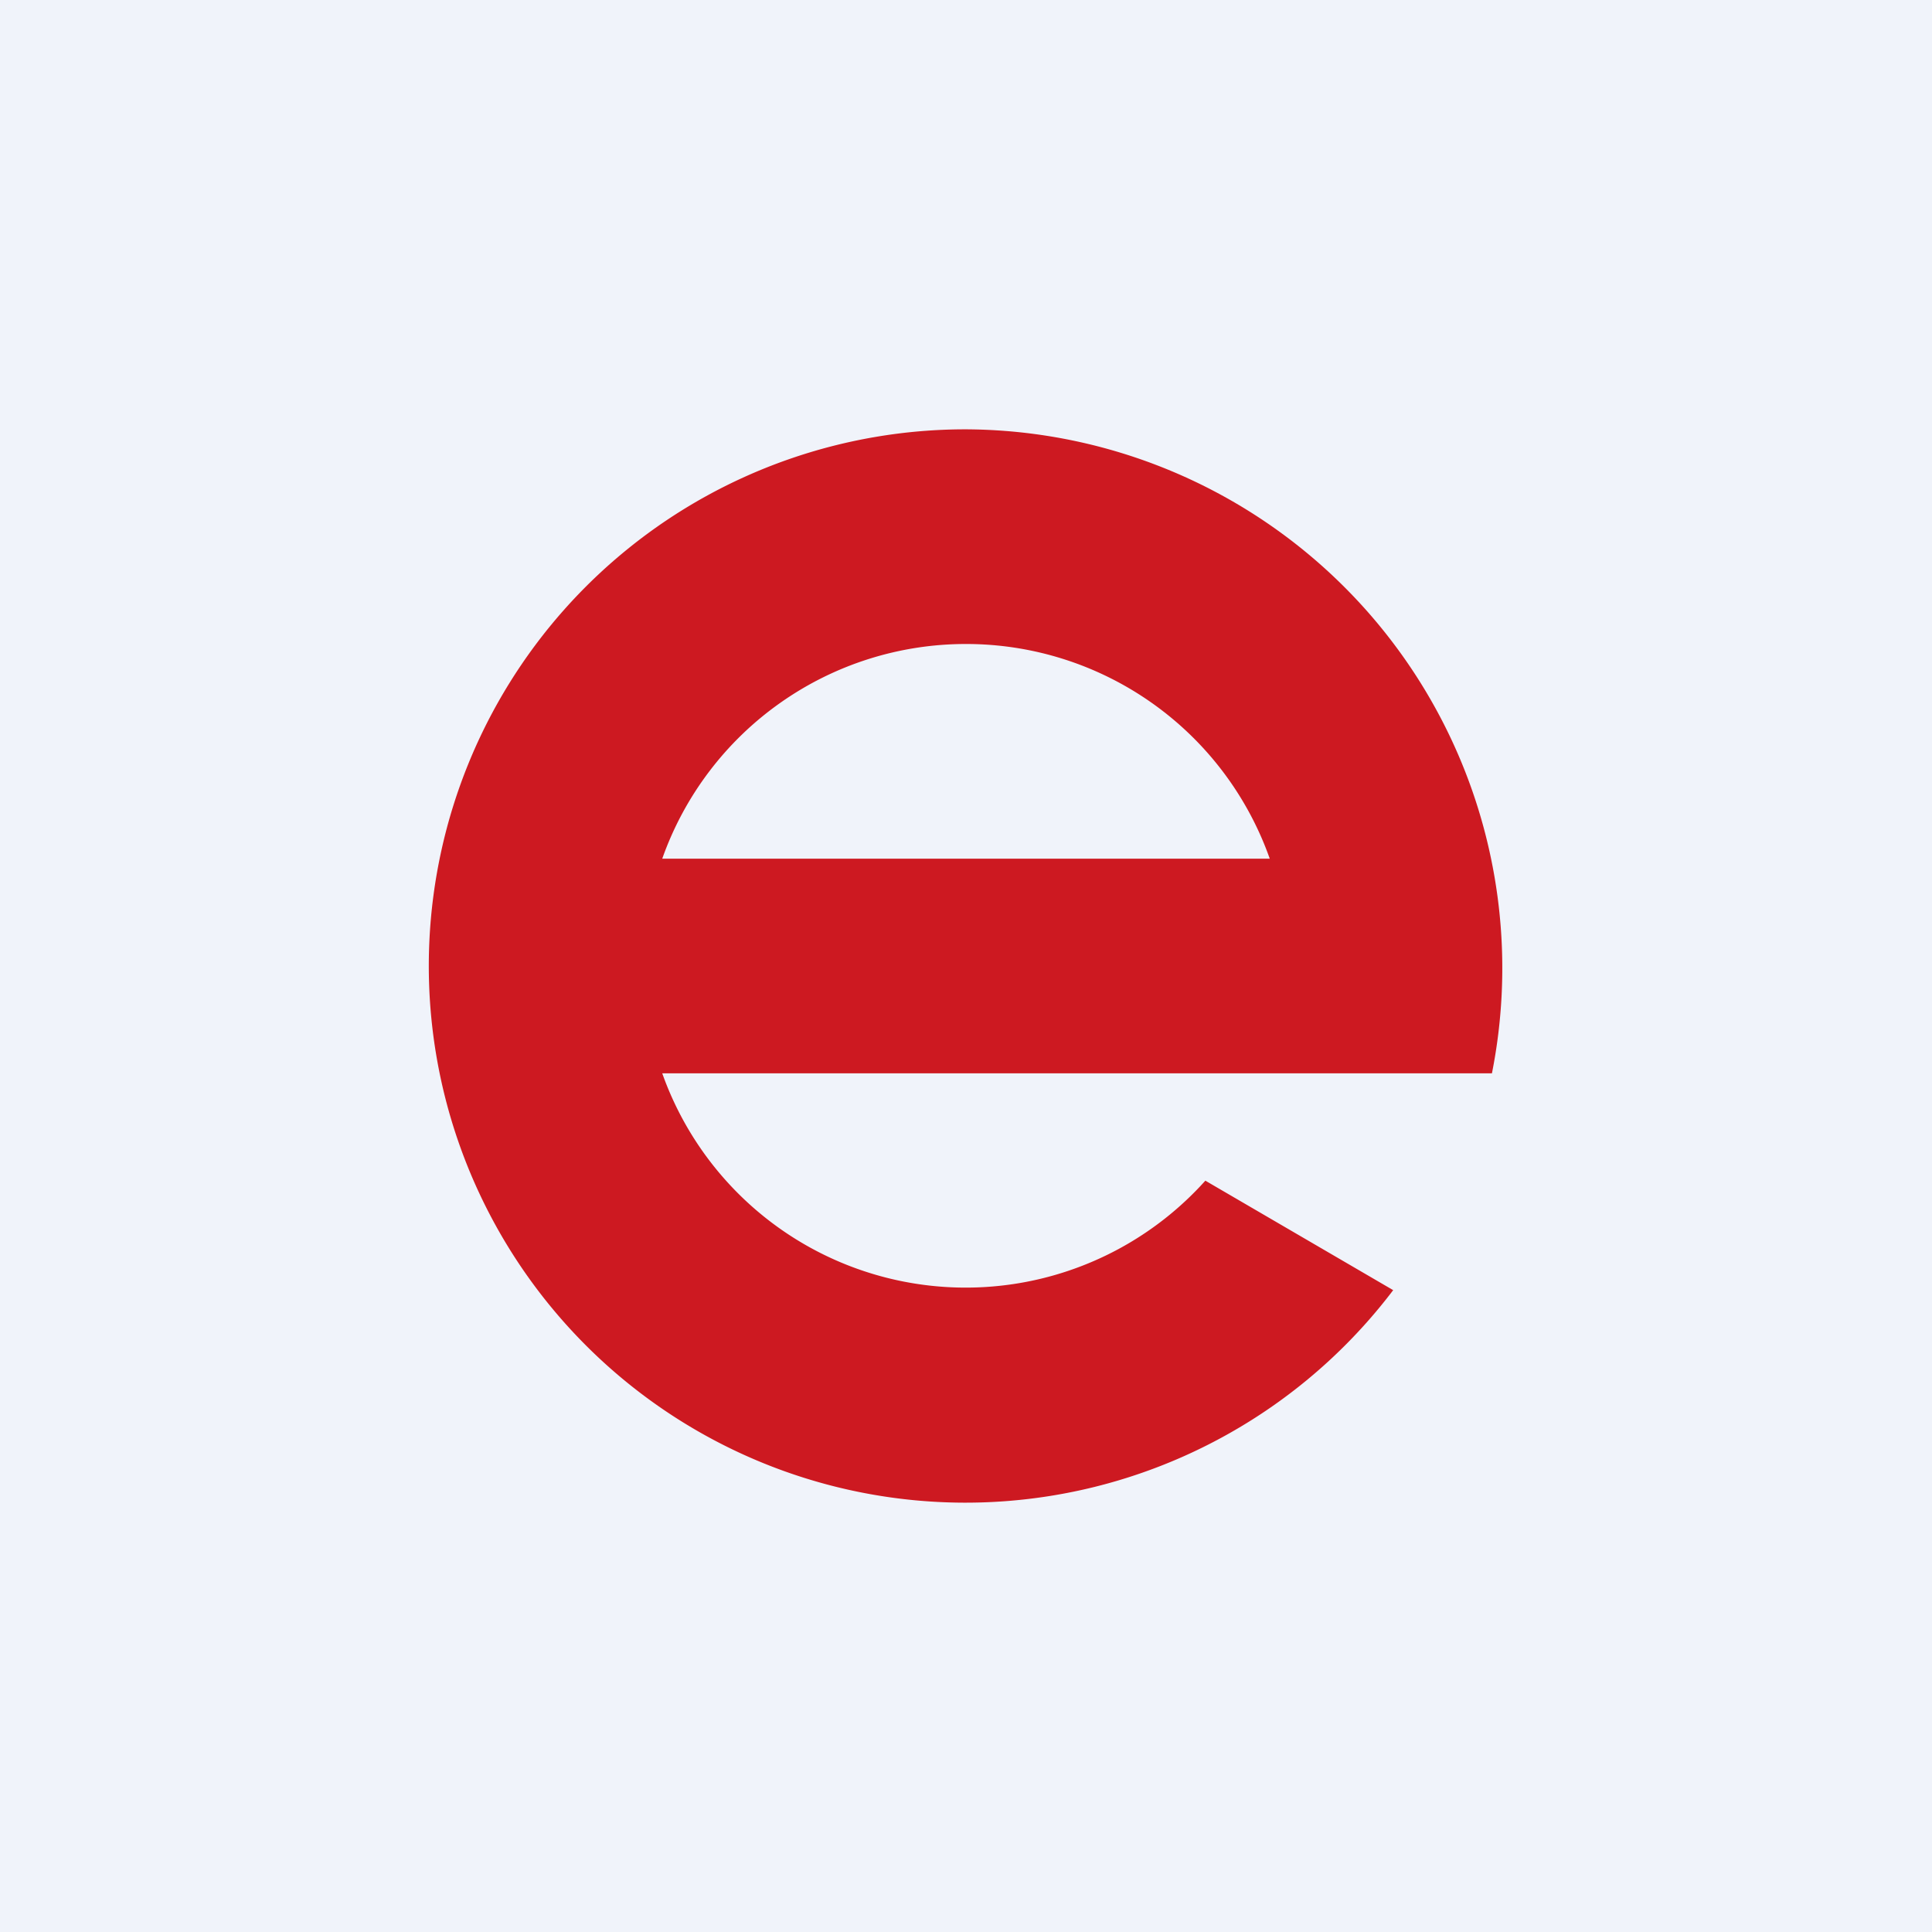 <!-- by TradingView --><svg width="18" height="18" viewBox="0 0 18 18" xmlns="http://www.w3.org/2000/svg"><path fill="#F0F3FA" d="M0 0h18v18H0z"/><path fill-rule="evenodd" d="M13.9 10A5.02 5.02 0 0 0 9 4a5 5 0 1 0 3.98 8.02L11.23 11a3 3 0 0 1-5.06-1h7.73ZM9 6a3 3 0 0 0-2.83 2h5.66A3 3 0 0 0 9 6Z" fill="#CD1921"/></svg>